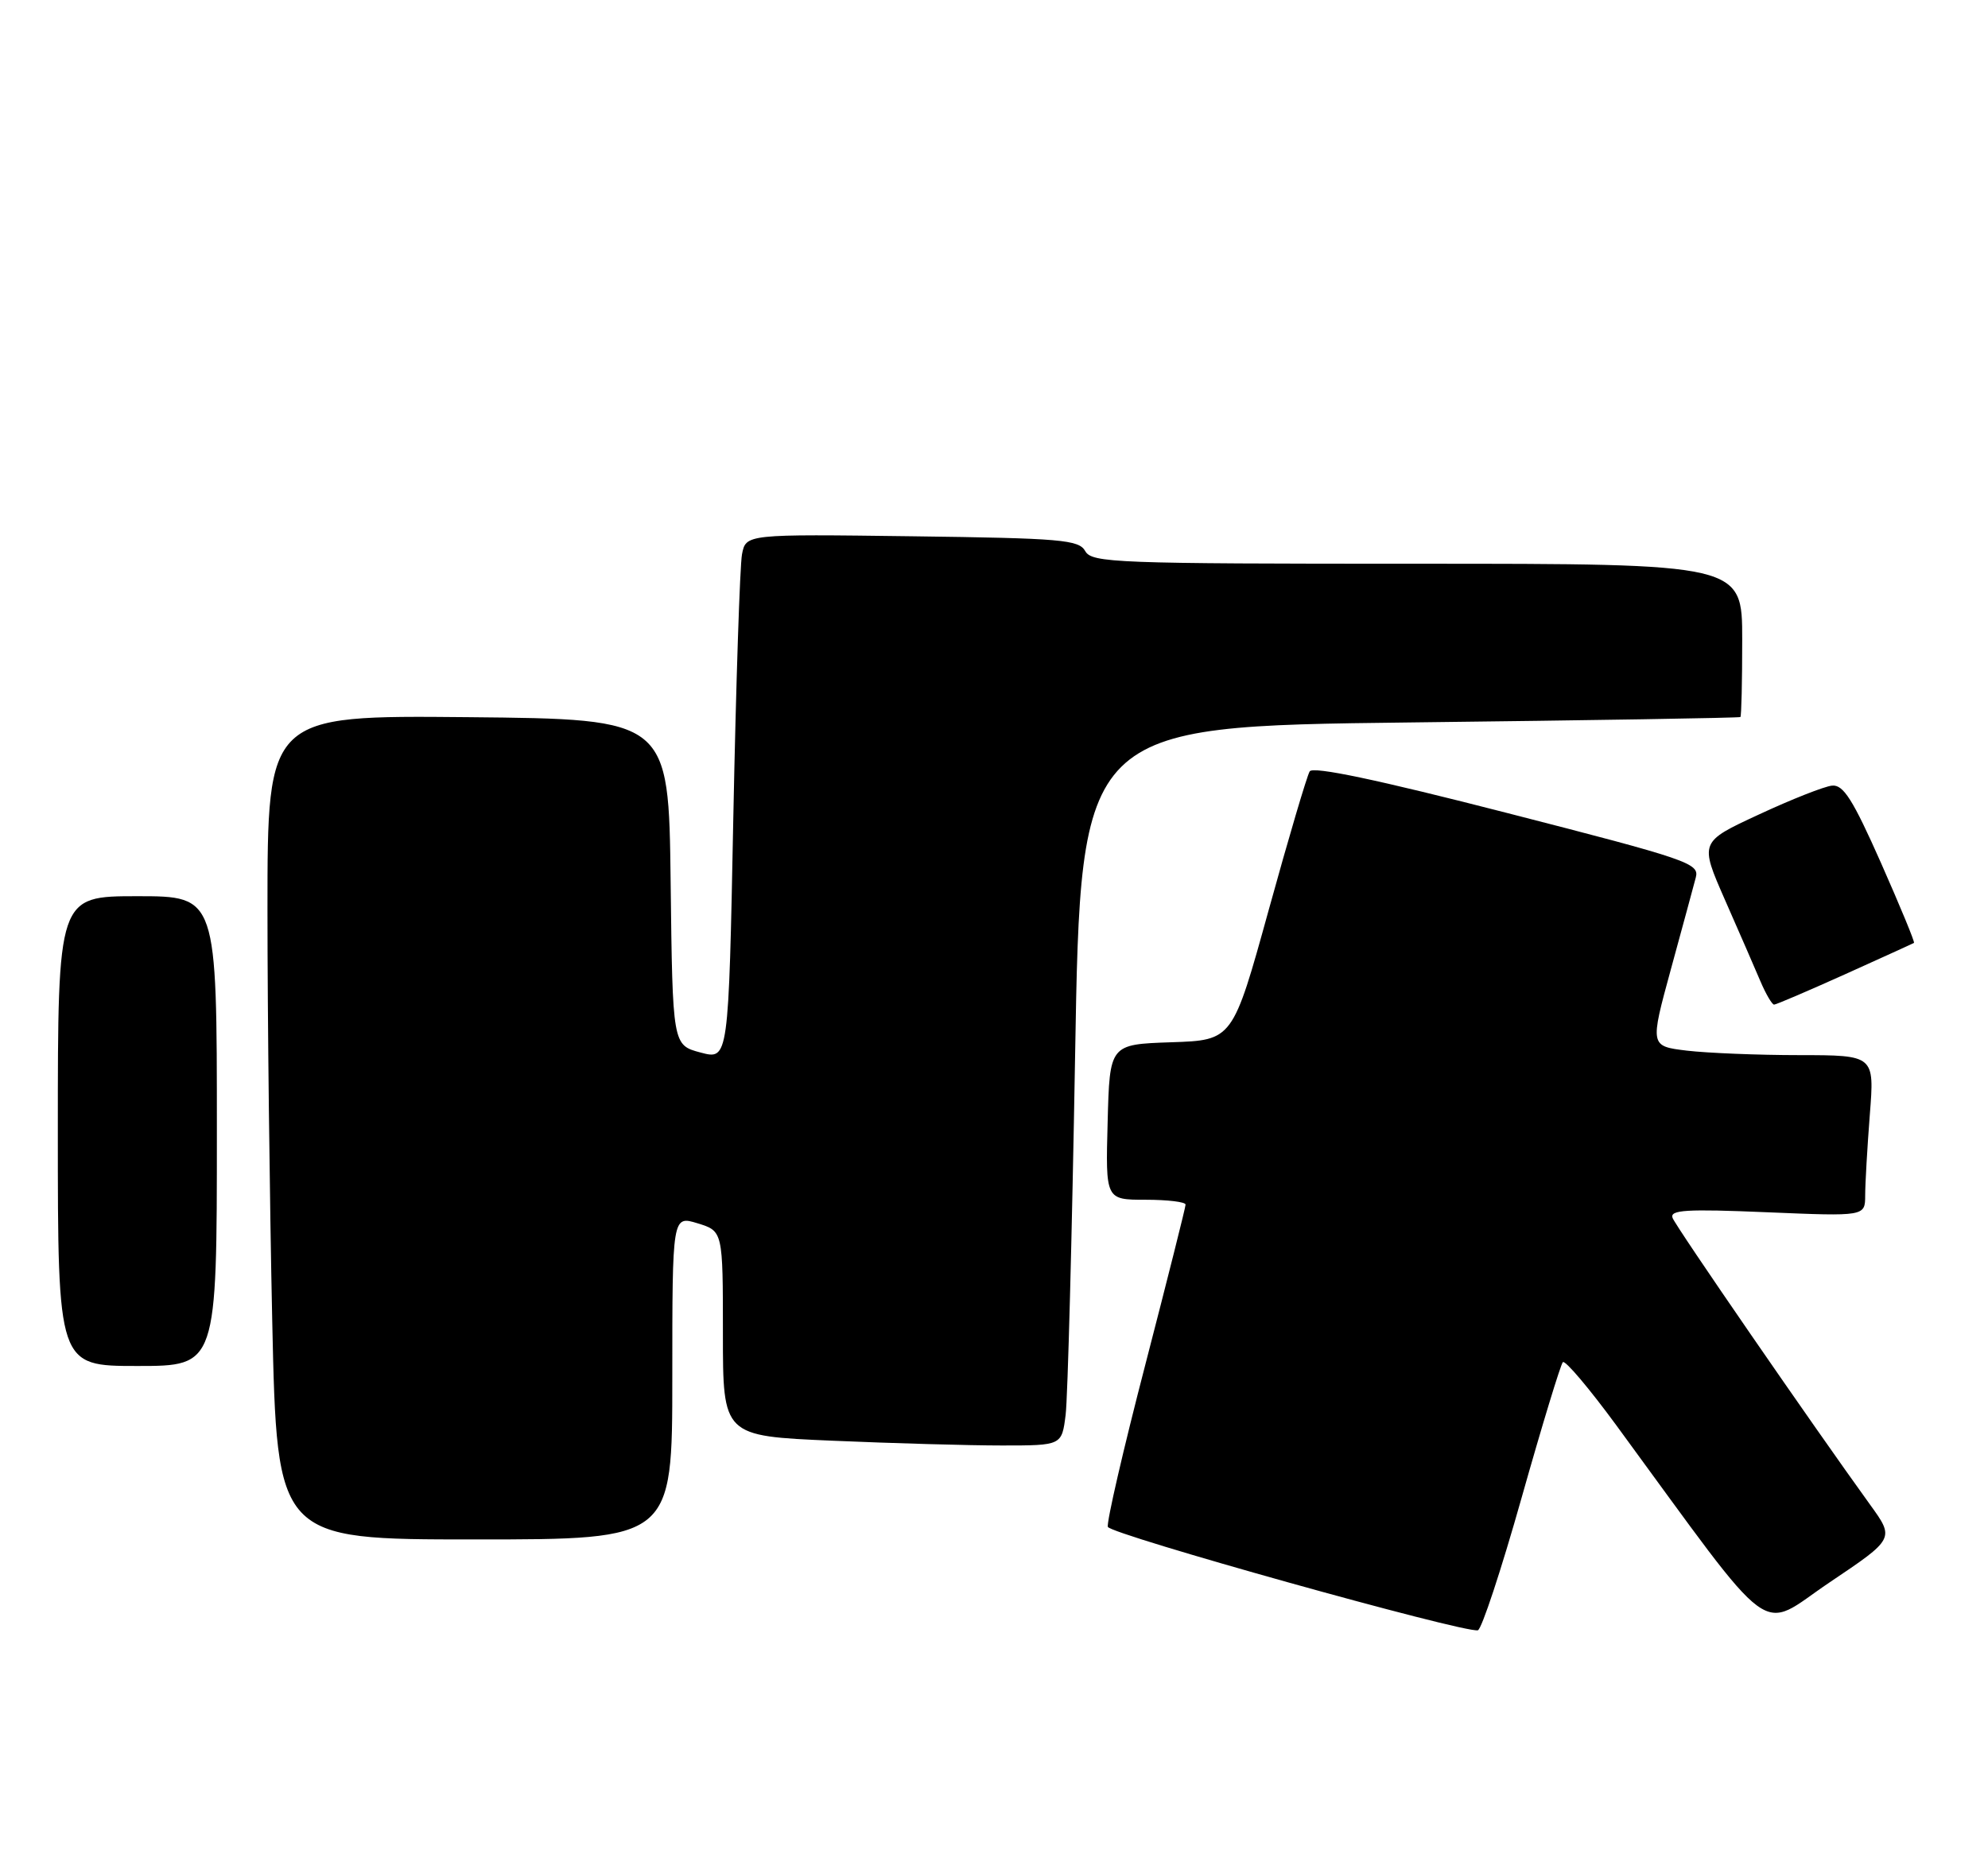 <?xml version="1.0" encoding="UTF-8" standalone="no"?>
<!DOCTYPE svg PUBLIC "-//W3C//DTD SVG 1.1//EN" "http://www.w3.org/Graphics/SVG/1.1/DTD/svg11.dtd" >
<svg xmlns="http://www.w3.org/2000/svg" xmlns:xlink="http://www.w3.org/1999/xlink" version="1.1" viewBox="0 0 275 256">
 <g >
 <path fill="currentColor"
d=" M 210.49 207.21 C 213.31 197.22 215.88 188.79 216.19 188.47 C 216.51 188.16 219.83 192.09 223.58 197.20 C 246.12 227.95 243.05 225.69 253.09 218.94 C 262.09 212.89 262.09 212.89 258.69 208.19 C 250.71 197.14 231.84 169.76 231.37 168.52 C 230.94 167.40 233.25 167.26 244.42 167.73 C 258.00 168.30 258.00 168.30 258.01 165.40 C 258.01 163.80 258.30 158.79 258.65 154.25 C 259.30 146.00 259.30 146.00 248.90 145.99 C 243.18 145.99 236.19 145.70 233.36 145.37 C 228.23 144.75 228.23 144.75 231.13 134.12 C 232.73 128.28 234.28 122.56 234.58 121.41 C 235.10 119.45 233.54 118.92 208.49 112.49 C 190.55 107.88 181.62 106.00 181.17 106.73 C 180.80 107.32 178.25 115.94 175.51 125.87 C 170.52 143.93 170.52 143.93 162.01 144.21 C 153.50 144.50 153.50 144.50 153.22 155.25 C 152.93 166.00 152.93 166.00 158.47 166.00 C 161.51 166.00 164.00 166.30 164.00 166.67 C 164.00 167.04 161.50 176.97 158.45 188.75 C 155.39 200.53 153.05 210.66 153.25 211.26 C 153.60 212.30 202.49 225.97 204.43 225.57 C 204.95 225.46 207.67 217.20 210.49 207.21 Z  M 93.00 190.59 C 93.00 168.19 93.00 168.19 96.50 169.26 C 100.00 170.34 100.00 170.34 100.00 184.51 C 100.00 198.69 100.00 198.69 115.16 199.34 C 123.50 199.70 134.04 200.00 138.60 200.00 C 146.88 200.00 146.88 200.00 147.41 195.75 C 147.70 193.41 148.29 171.03 148.72 146.00 C 149.50 100.50 149.50 100.50 195.00 99.96 C 220.03 99.67 240.61 99.33 240.75 99.21 C 240.89 99.10 241.00 94.28 241.00 88.50 C 241.00 78.00 241.00 78.00 196.05 78.00 C 154.28 78.00 151.03 77.88 150.12 76.25 C 149.24 74.68 146.82 74.47 126.16 74.20 C 103.18 73.90 103.18 73.90 102.64 76.70 C 102.35 78.24 101.81 94.61 101.44 113.08 C 100.78 146.66 100.78 146.66 96.91 145.63 C 93.04 144.60 93.04 144.60 92.77 122.05 C 92.50 99.50 92.50 99.50 64.75 99.23 C 37.00 98.97 37.00 98.97 37.00 125.82 C 37.00 140.59 37.30 166.25 37.66 182.84 C 38.32 213.00 38.32 213.00 65.66 213.00 C 93.00 213.00 93.00 213.00 93.00 190.59 Z  M 30.00 156.50 C 30.00 124.00 30.00 124.00 19.00 124.00 C 8.00 124.00 8.00 124.00 8.00 156.50 C 8.00 189.00 8.00 189.00 19.00 189.00 C 30.00 189.00 30.00 189.00 30.00 156.50 Z  M 255.21 134.81 C 260.32 132.50 264.62 130.55 264.76 130.46 C 264.91 130.37 262.85 125.40 260.20 119.40 C 256.31 110.63 254.99 108.54 253.43 108.70 C 252.37 108.80 247.81 110.60 243.30 112.70 C 235.10 116.50 235.10 116.50 238.61 124.50 C 240.55 128.90 242.75 133.96 243.51 135.75 C 244.27 137.54 245.13 139.00 245.41 139.00 C 245.69 139.00 250.10 137.11 255.21 134.81 Z "/>
</g>
</svg>